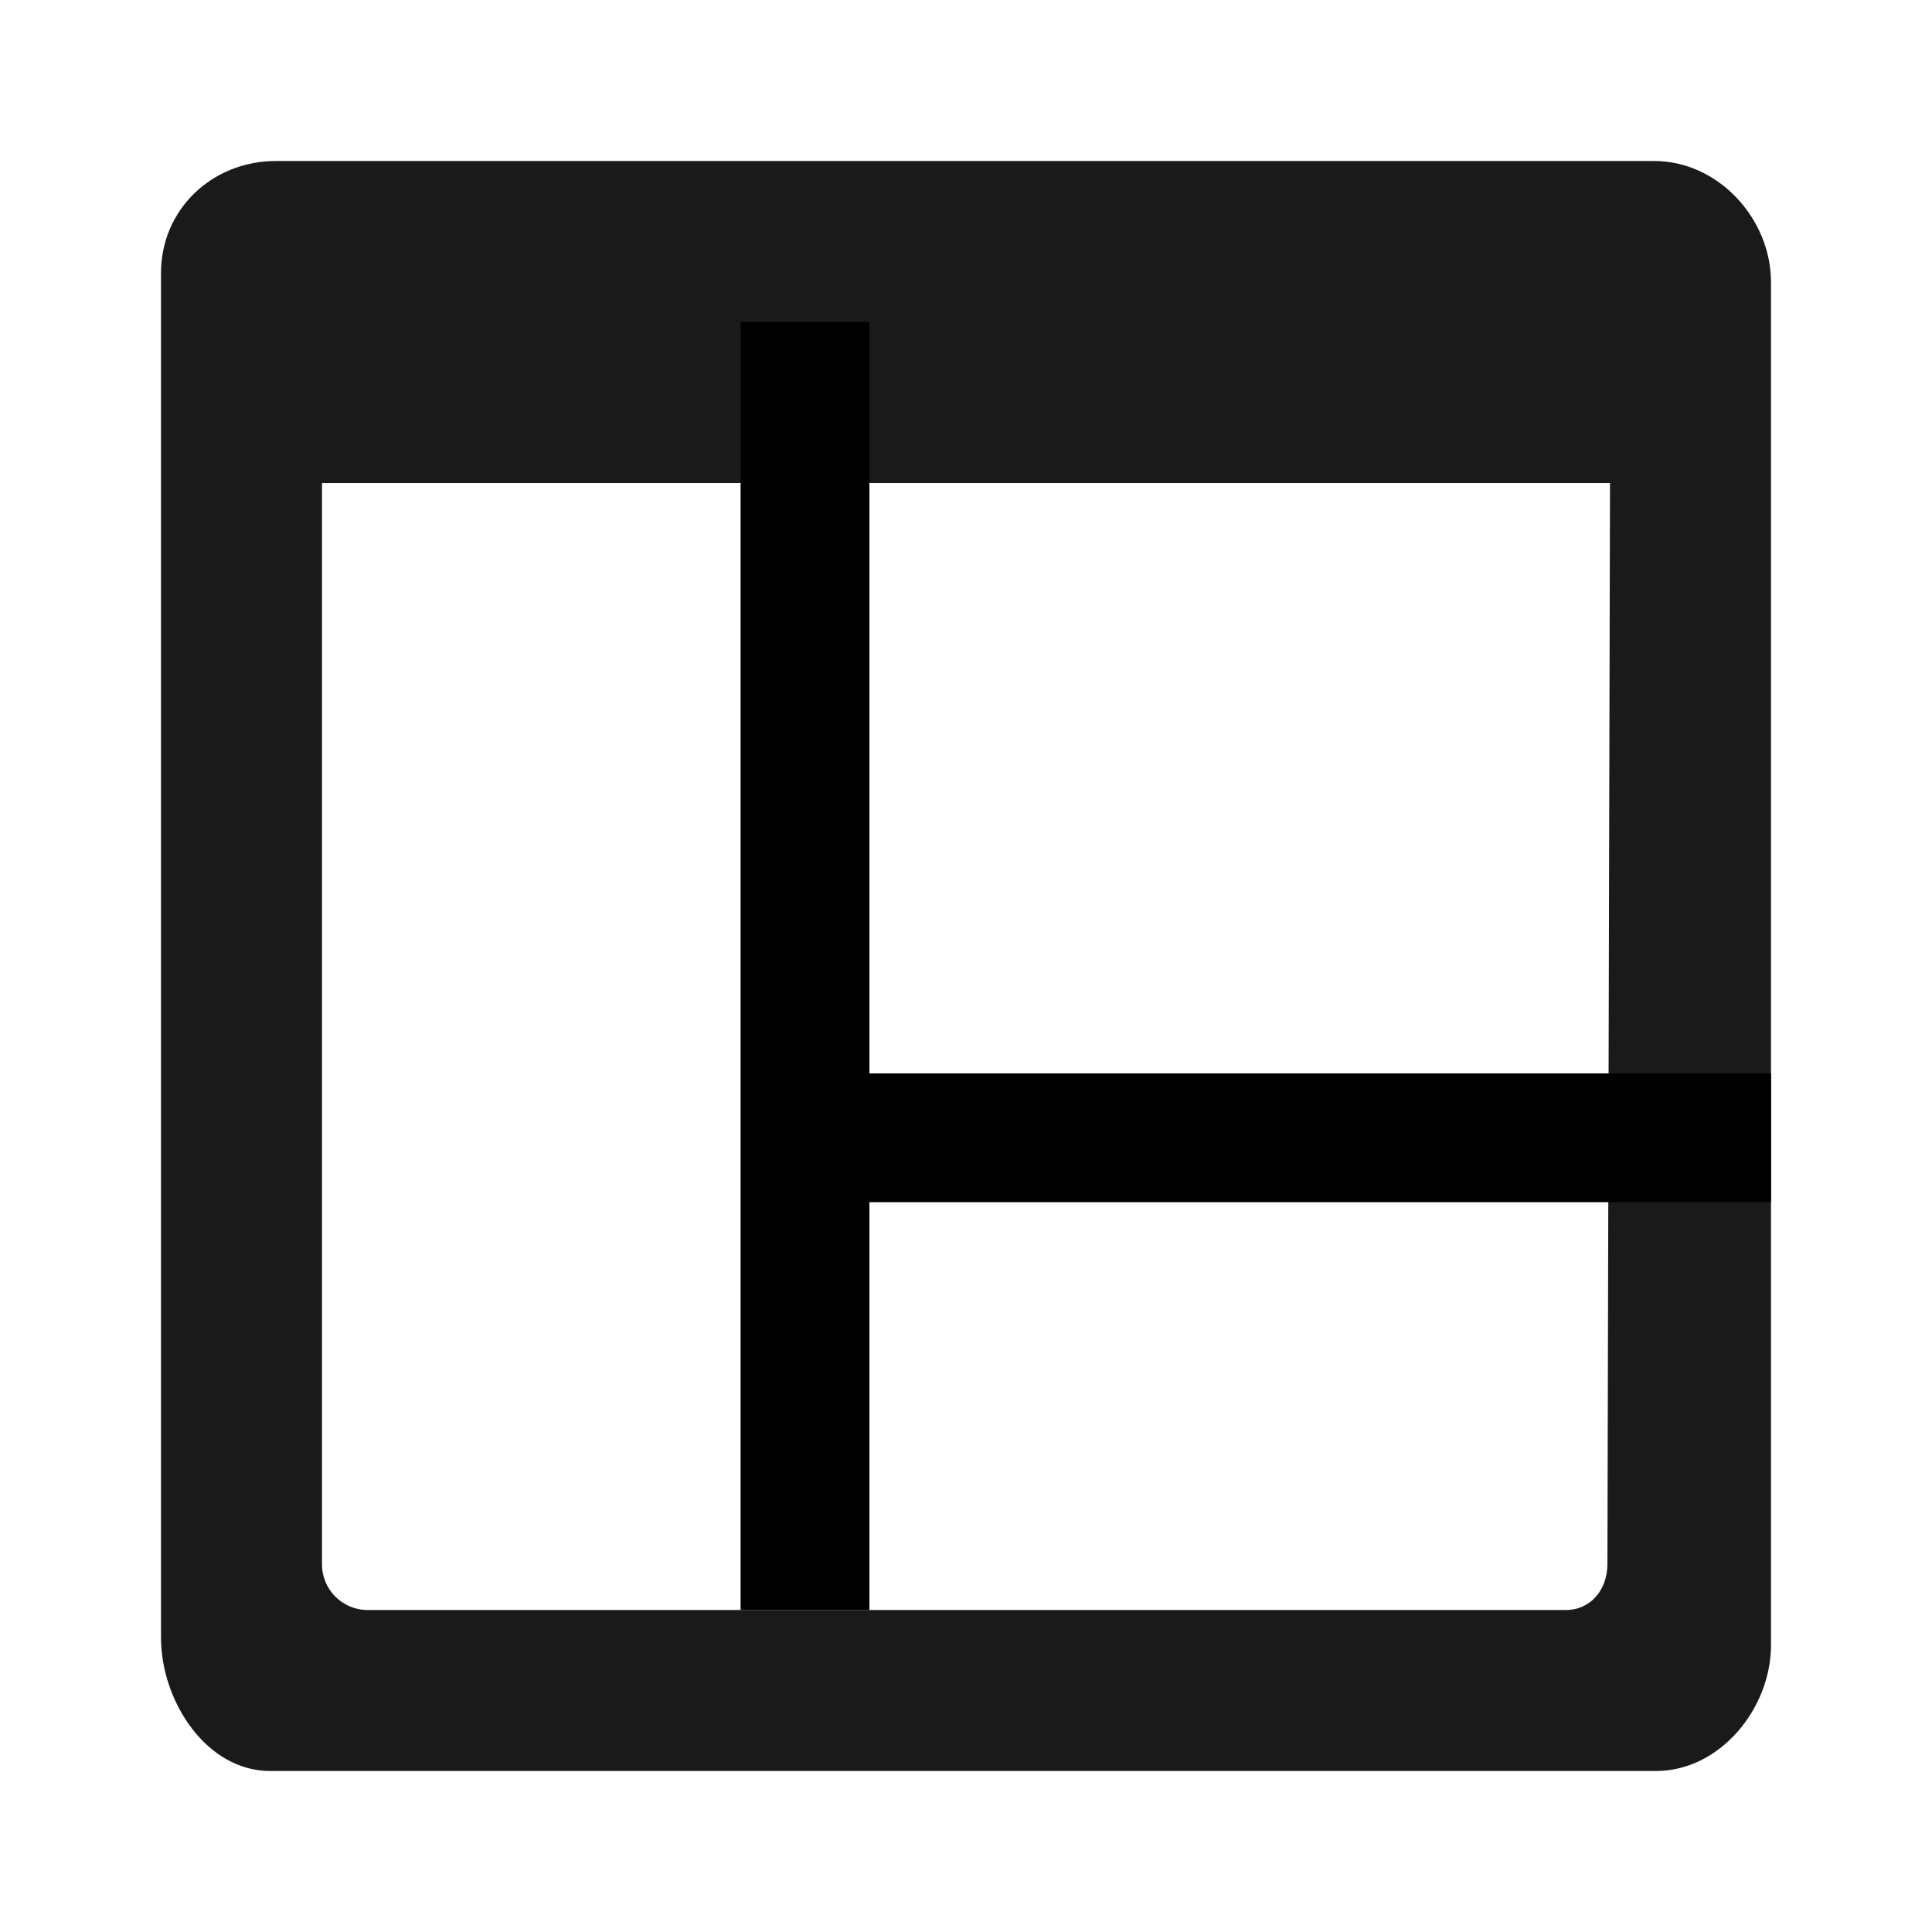 <?xml version="1.0" encoding="UTF-8" standalone="no"?>
<svg
   xmlns:dc="http://purl.org/dc/elements/1.1/"
   xmlns:cc="http://creativecommons.org/ns#"
   xmlns:rdf="http://www.w3.org/1999/02/22-rdf-syntax-ns#"
   xmlns:svg="http://www.w3.org/2000/svg"
   xmlns="http://www.w3.org/2000/svg"
   xmlns:sodipodi="http://sodipodi.sourceforge.net/DTD/sodipodi-0.dtd"
   xmlns:inkscape="http://www.inkscape.org/namespaces/inkscape"
   height="12px"
   width="12px"
   id="Camada_2"
   data-name="Camada 2"
   viewBox="0 0 12 12"
   version="1.1"
   sodipodi:docname="widget-dock.svg"
   inkscape:version="1.0.2 (e86c870879, 2021-01-15)"
   inkscape:export-filename="/home/lilge/Software/octave/dev-default/libgui/src/icons/widget-dock.png"
   inkscape:export-xdpi="1228.8"
   inkscape:export-ydpi="1228.8">
  <sodipodi:namedview
     pagecolor="#ffffff"
     bordercolor="#666666"
     borderopacity="1"
     objecttolerance="10"
     gridtolerance="10"
     guidetolerance="10"
     inkscape:pageopacity="0"
     inkscape:pageshadow="2"
     inkscape:window-width="1920"
     inkscape:window-height="1024"
     id="namedview16"
     showgrid="true"
     inkscape:snap-bbox="false"
     inkscape:snap-smooth-nodes="true"
     inkscape:snap-midpoints="true"
     inkscape:zoom="63.24"
     inkscape:cx="2.4658444"
     inkscape:cy="6"
     inkscape:window-x="0"
     inkscape:window-y="30"
     inkscape:window-maximized="1"
     inkscape:current-layer="Camada_2"
     inkscape:document-rotation="0">
    <inkscape:grid
       type="xygrid"
       id="grid854" />
  </sodipodi:namedview>
  <defs
     id="defs7">
    <style
       id="style2">.cls-1{fill:none;}.cls-2{fill:#1a1a1a;}.cls-3{clip-path:url(#clip-path);}</style>
    <clipPath
       id="clip-path">
      <polygon
         class="cls-1"
         points="8 1 4 1 4 4 8 4 8 8 11 8 11 4 11 1 8 1"
         id="polygon4" />
    </clipPath>
  </defs>
  <path
     class="cls-2"
     d="M 9.725,10 H 2.283 C 2.127,10 2,9.873 2,9.717 V 3 h 8 L 9.984,9.717 C 9.983,9.873 9.881,10 9.725,10 Z M 11,10.217 V 1.753 C 11,1.357 10.671,1 10.275,1 H 1.714 C 1.318,1 1,1.3 1,1.696 v 8.475 C 1,10.567 1.282,11 1.678,11 H 10.286 C 10.682,11 11,10.613 11,10.217 Z"
     id="path9"
     sodipodi:nodetypes="sssccsssssssssss" />
  <path
     style="fill:none;stroke:#000000;stroke-width:0.8;stroke-linecap:butt;stroke-linejoin:miter;stroke-opacity:1;stroke-miterlimit:4;stroke-dasharray:none"
     d="m 5,2 v 8"
     id="path856" />
  <path
     style="fill:none;stroke:#000000;stroke-width:0.8;stroke-linecap:butt;stroke-linejoin:miter;stroke-miterlimit:4;stroke-dasharray:none;stroke-opacity:1"
     d="M 11,7.067 H 4.814"
     id="path858"
     sodipodi:nodetypes="cc" />
</svg>
